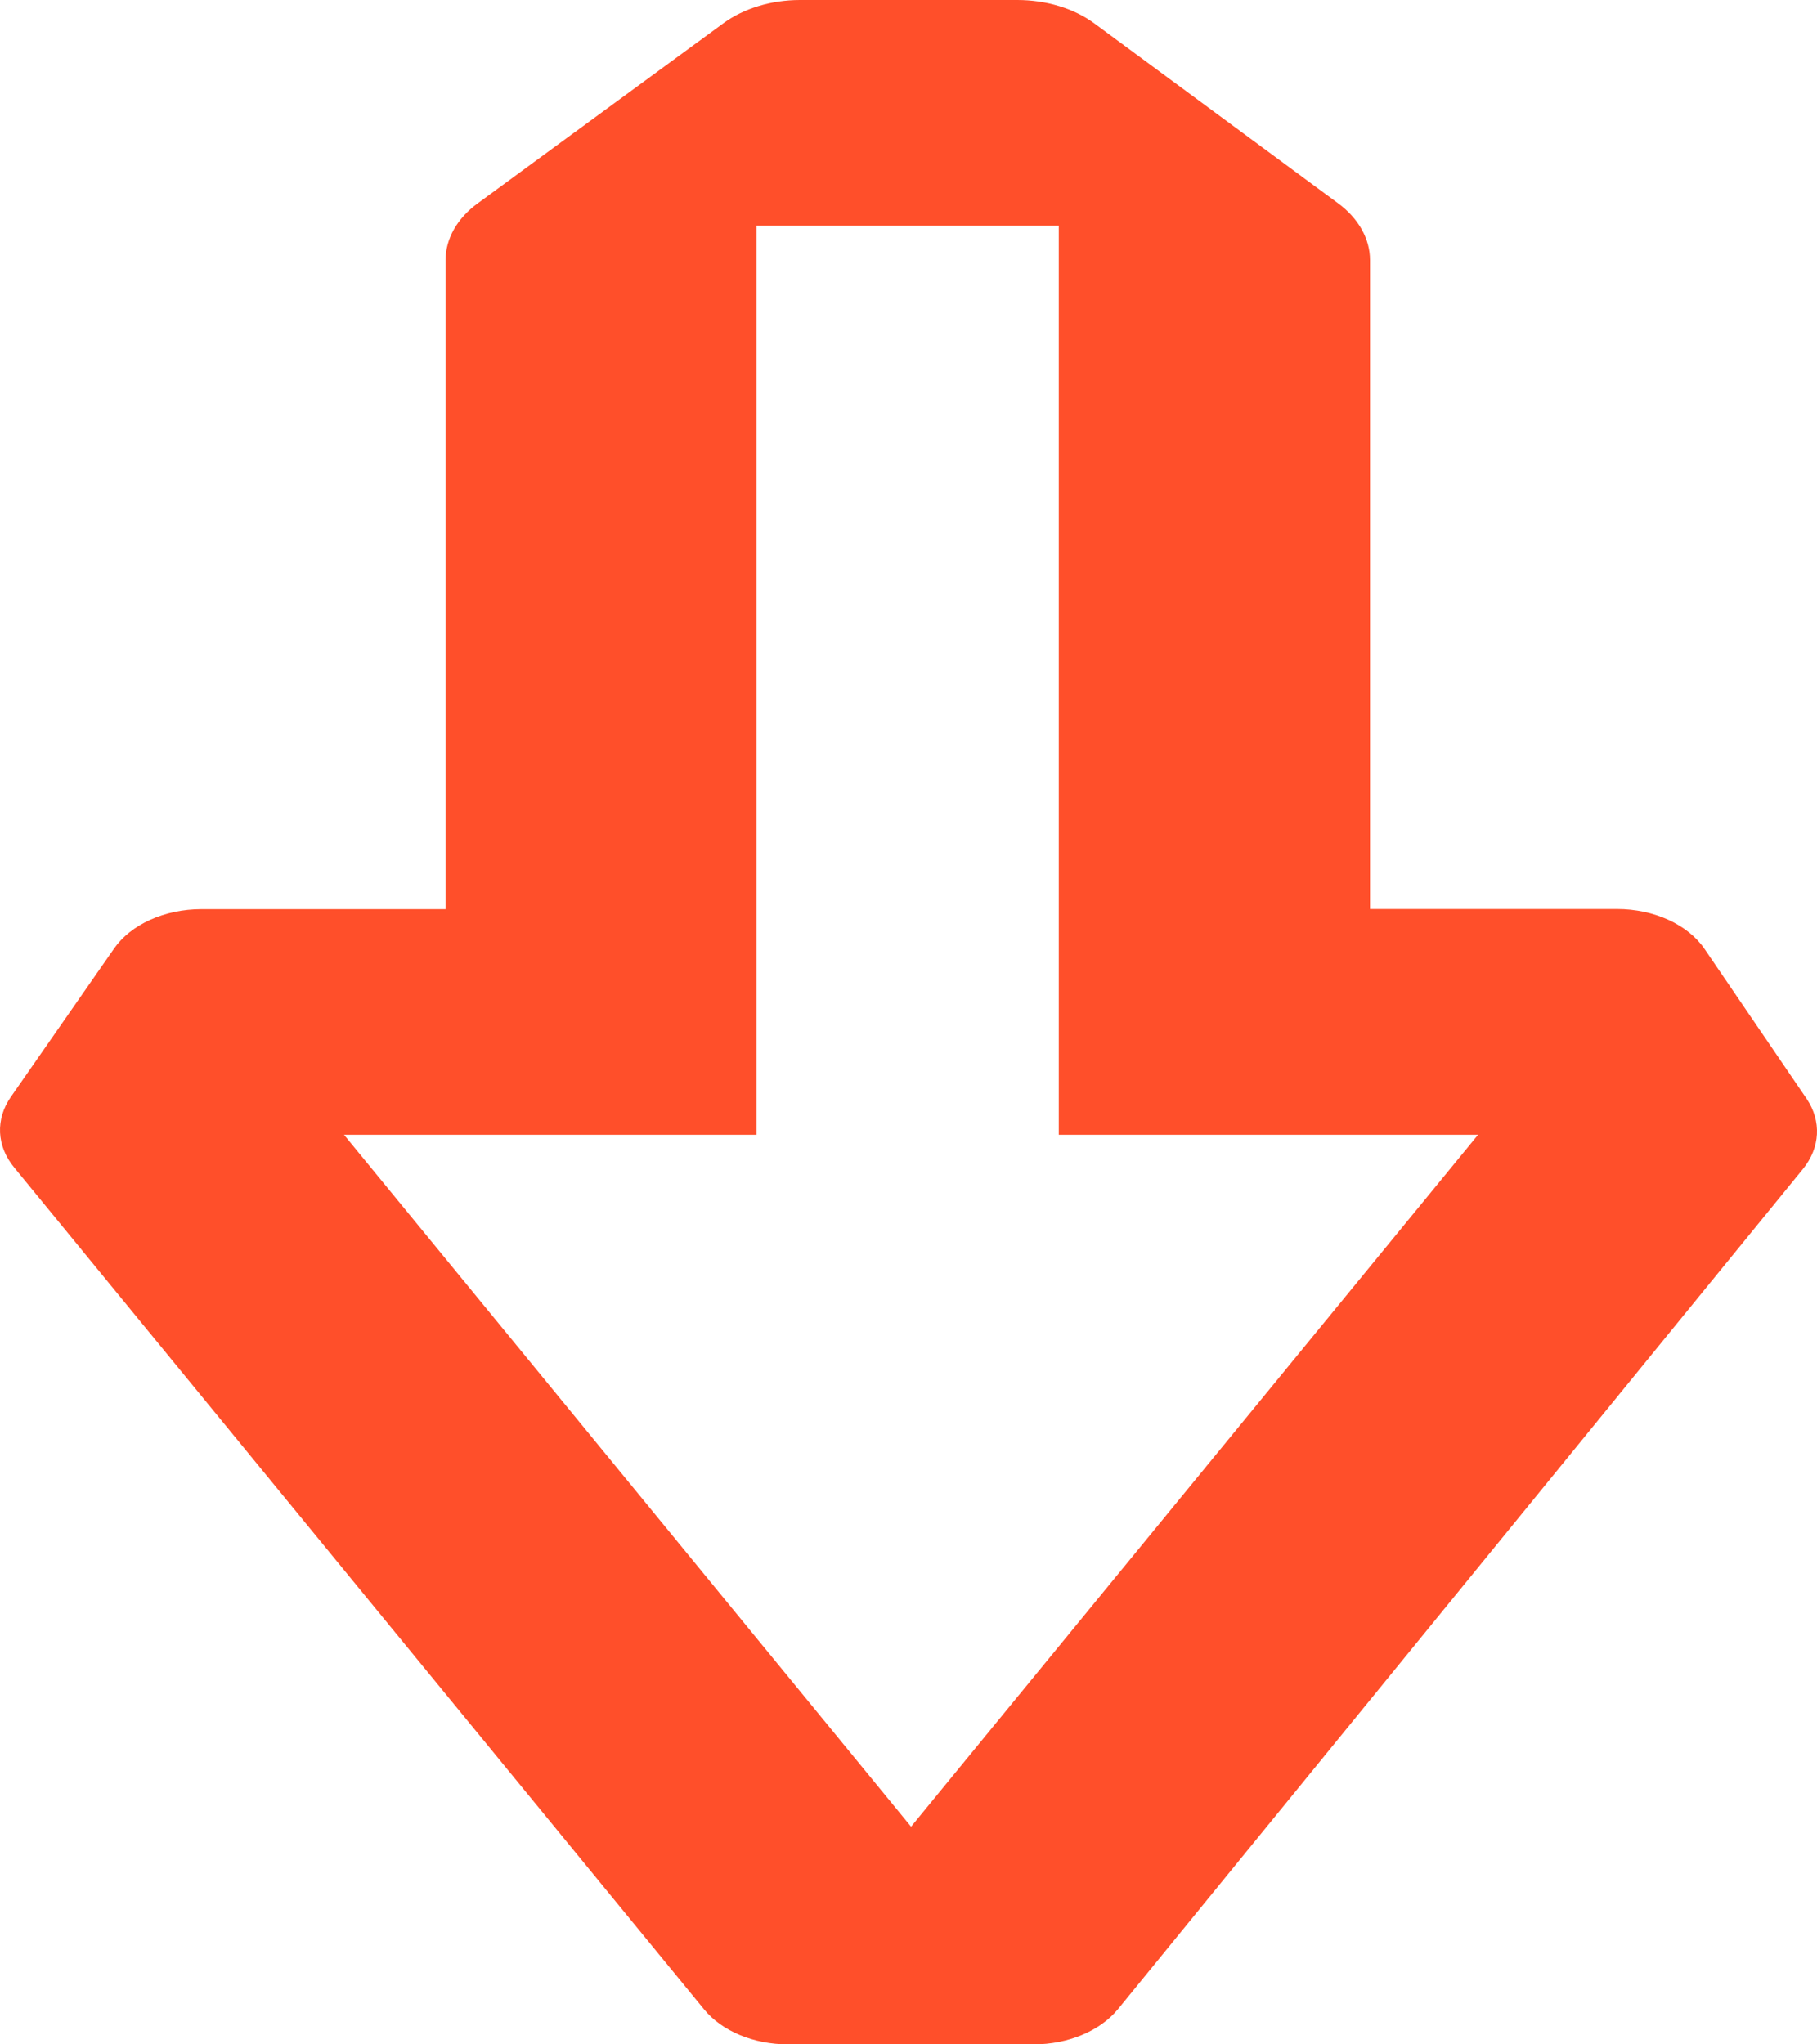 <svg width="24" height="27" viewBox="0 0 24 27" fill="none" xmlns="http://www.w3.org/2000/svg">
<path d="M10.408 27L13.655 27C14.108 27 14.531 26.823 14.767 26.535L23.815 15.438C24.043 15.156 24.062 14.807 23.863 14.511L22.515 12.533C22.294 12.209 21.845 12.005 21.358 12.005L18.096 12.005L18.096 3.436C18.096 3.154 17.943 2.883 17.673 2.684L14.456 0.31C14.187 0.111 13.82 -4.44989e-07 13.438 -4.61685e-07L10.566 -5.87234e-07C10.187 -6.03767e-07 9.82 0.111 9.551 0.31L6.312 2.684C6.038 2.883 5.885 3.154 5.885 3.439L5.885 12.007L2.66 12.007C2.174 12.007 1.728 12.209 1.507 12.527L0.144 14.486C-0.062 14.782 -0.047 15.136 0.189 15.421L9.3 26.538C9.536 26.826 9.955 27 10.408 27ZM4.544 14.987L8.899 14.987L9.993 14.987L9.993 2.982L13.985 2.982L13.985 14.987L14.846 14.987L19.523 14.987L12.034 24.125L4.544 14.987Z" fill="#FF4F2A"/>
</svg>
